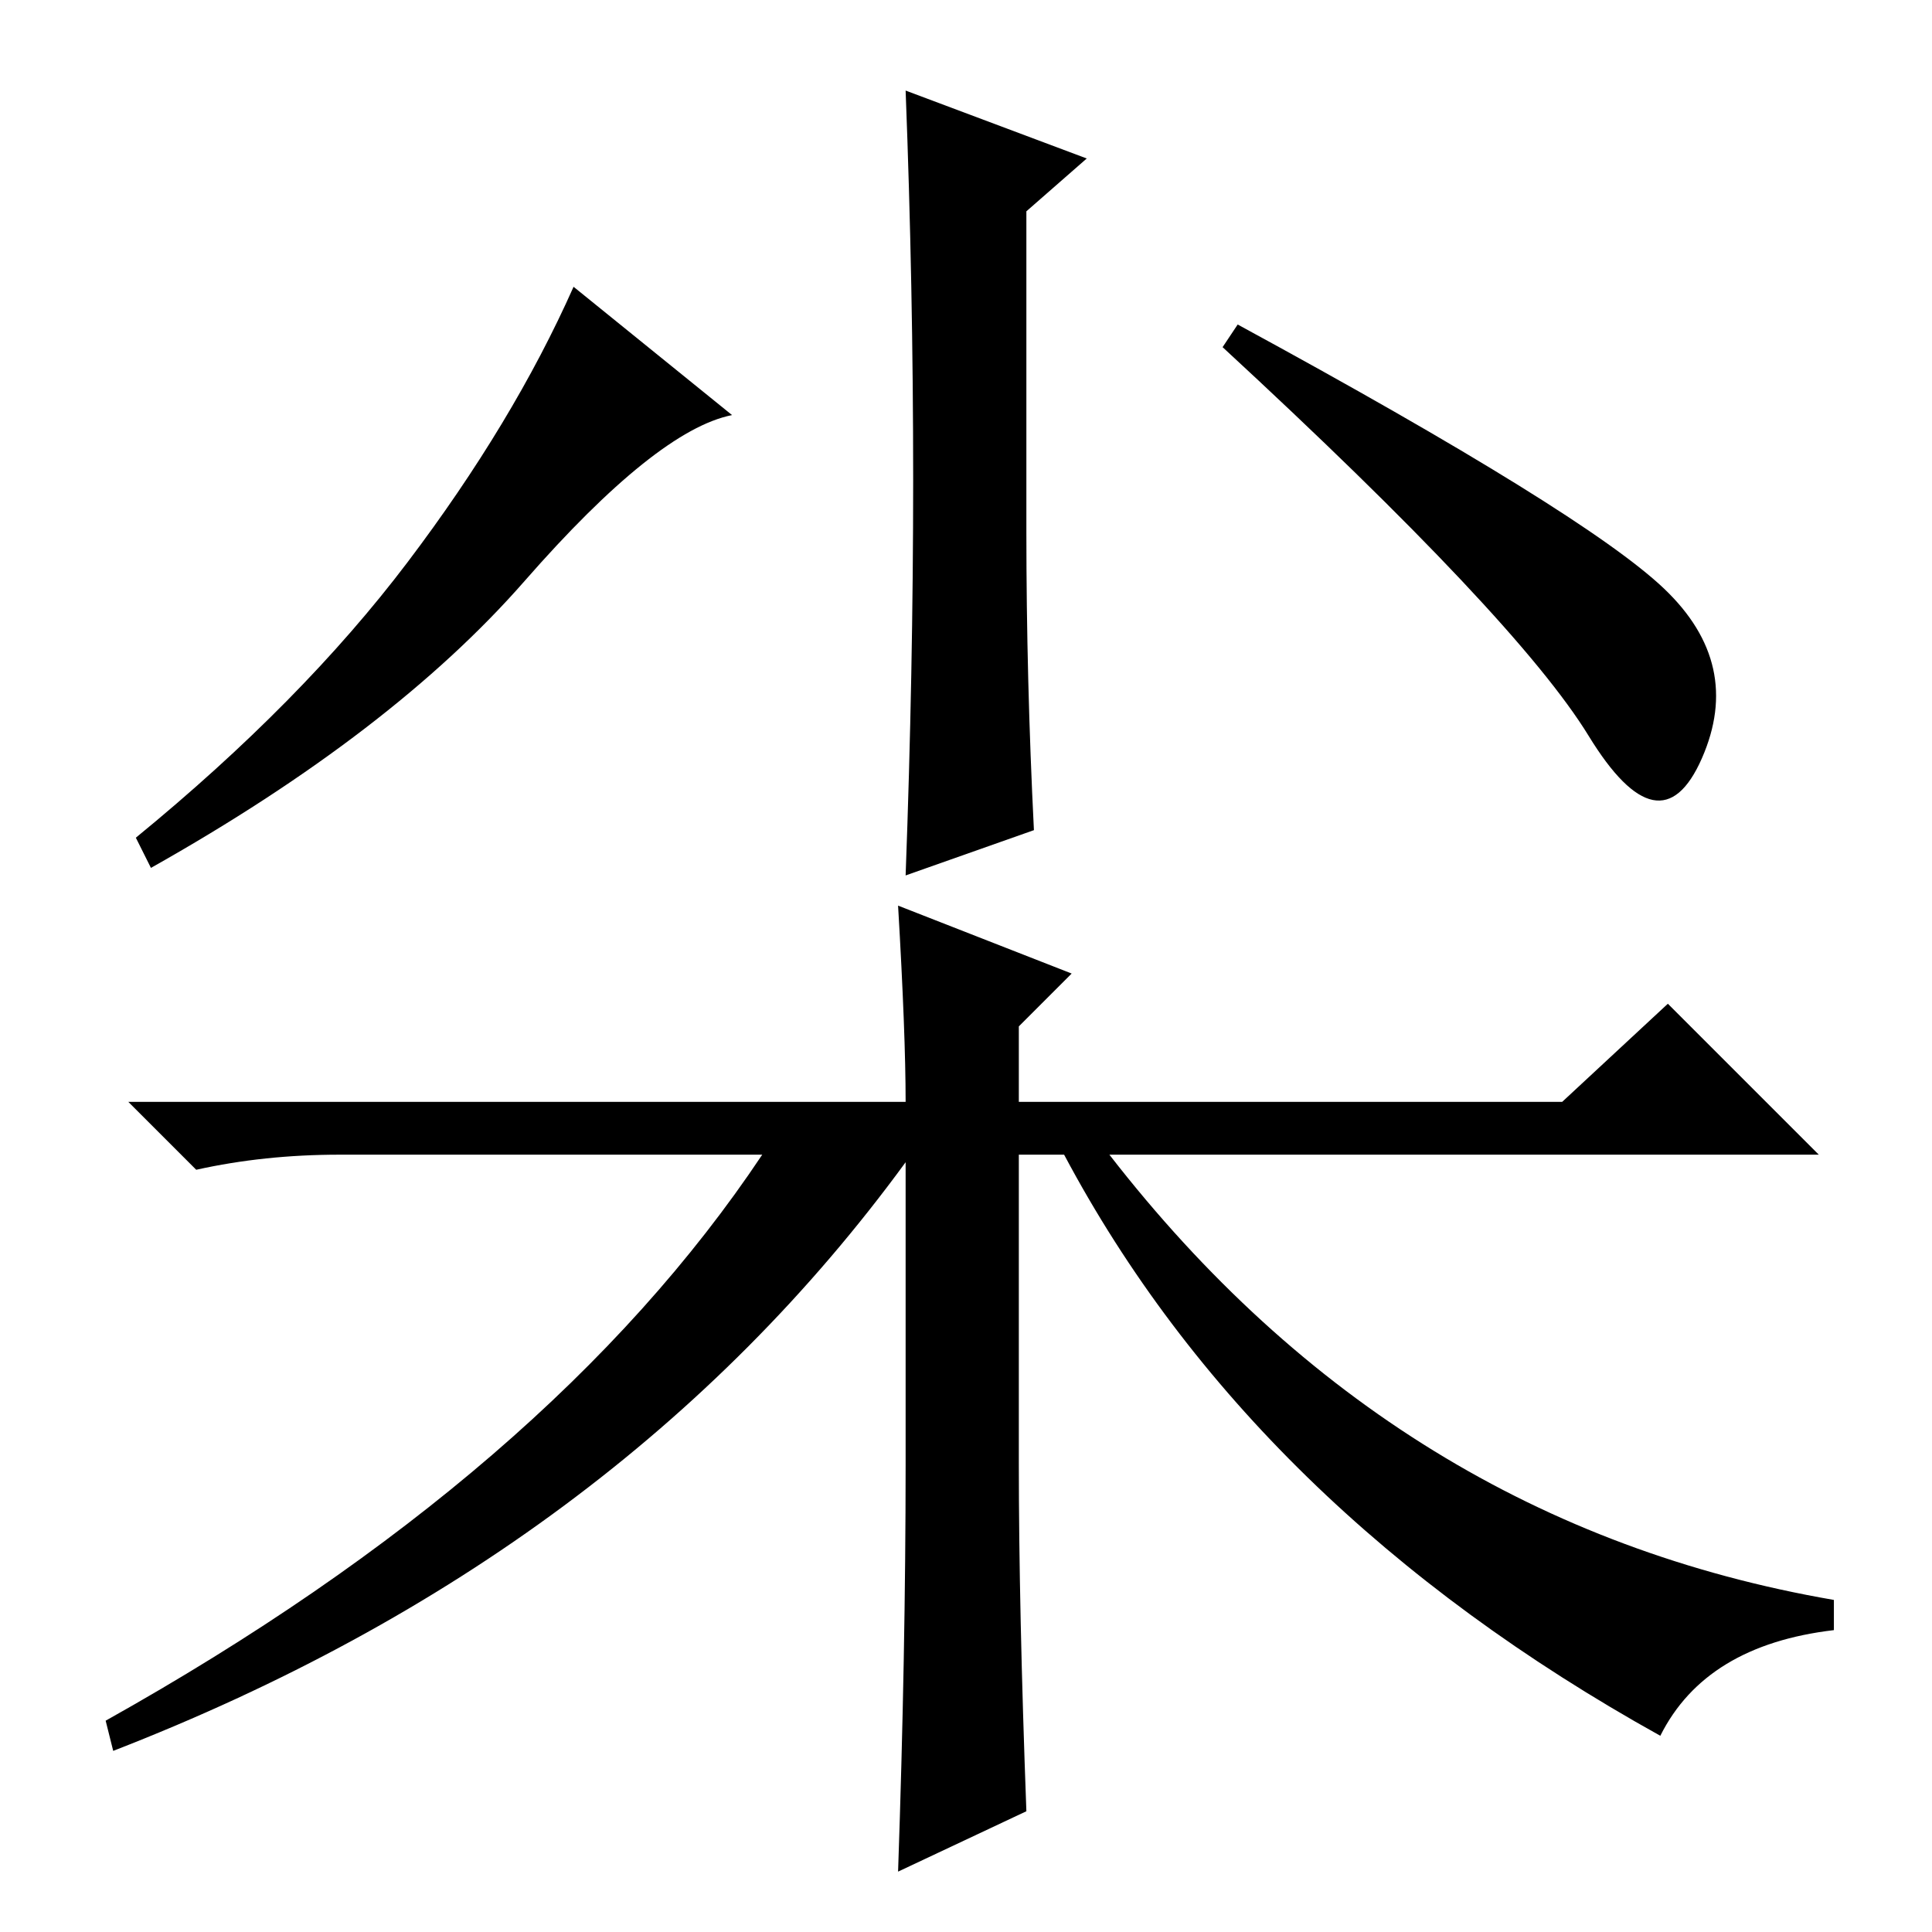 <?xml version="1.0" standalone="no"?>
<!DOCTYPE svg PUBLIC "-//W3C//DTD SVG 1.1//EN" "http://www.w3.org/Graphics/SVG/1.1/DTD/svg11.dtd" >
<svg xmlns="http://www.w3.org/2000/svg" xmlns:xlink="http://www.w3.org/1999/xlink" version="1.1" viewBox="0 -36 256 256">
  <g transform="matrix(1 0 0 -1 0 220)">
   <path fill="currentColor"
d="M97 201q-10 -2 -27.5 -22t-49.5 -38l-2 4q22 18 36 36.5t22 36.5zM136 185.5q0 -19.5 1 -39.5l-17 -6q1 27 1 52.5t-1 51.5l24 -9l-8 -7v-42.5zM164 213q46 -25 56.5 -35t5 -22.5t-15 3t-48.5 51.5zM119 136l23 -9l-7 -7v-10h72l14 13l20 -20h-94q38 -49 96 -59v-4
q-17 -2 -23 -14q-54 30 -79 77h-6v-41q0 -19 1 -46l-17 -8q1 29 1 54v40q-38 -52 -105 -78l-1 4q59 33 87 75h-56q-10 0 -19 -2l-9 9h103q0 9 -1 26z" />
  </g>

</svg>
